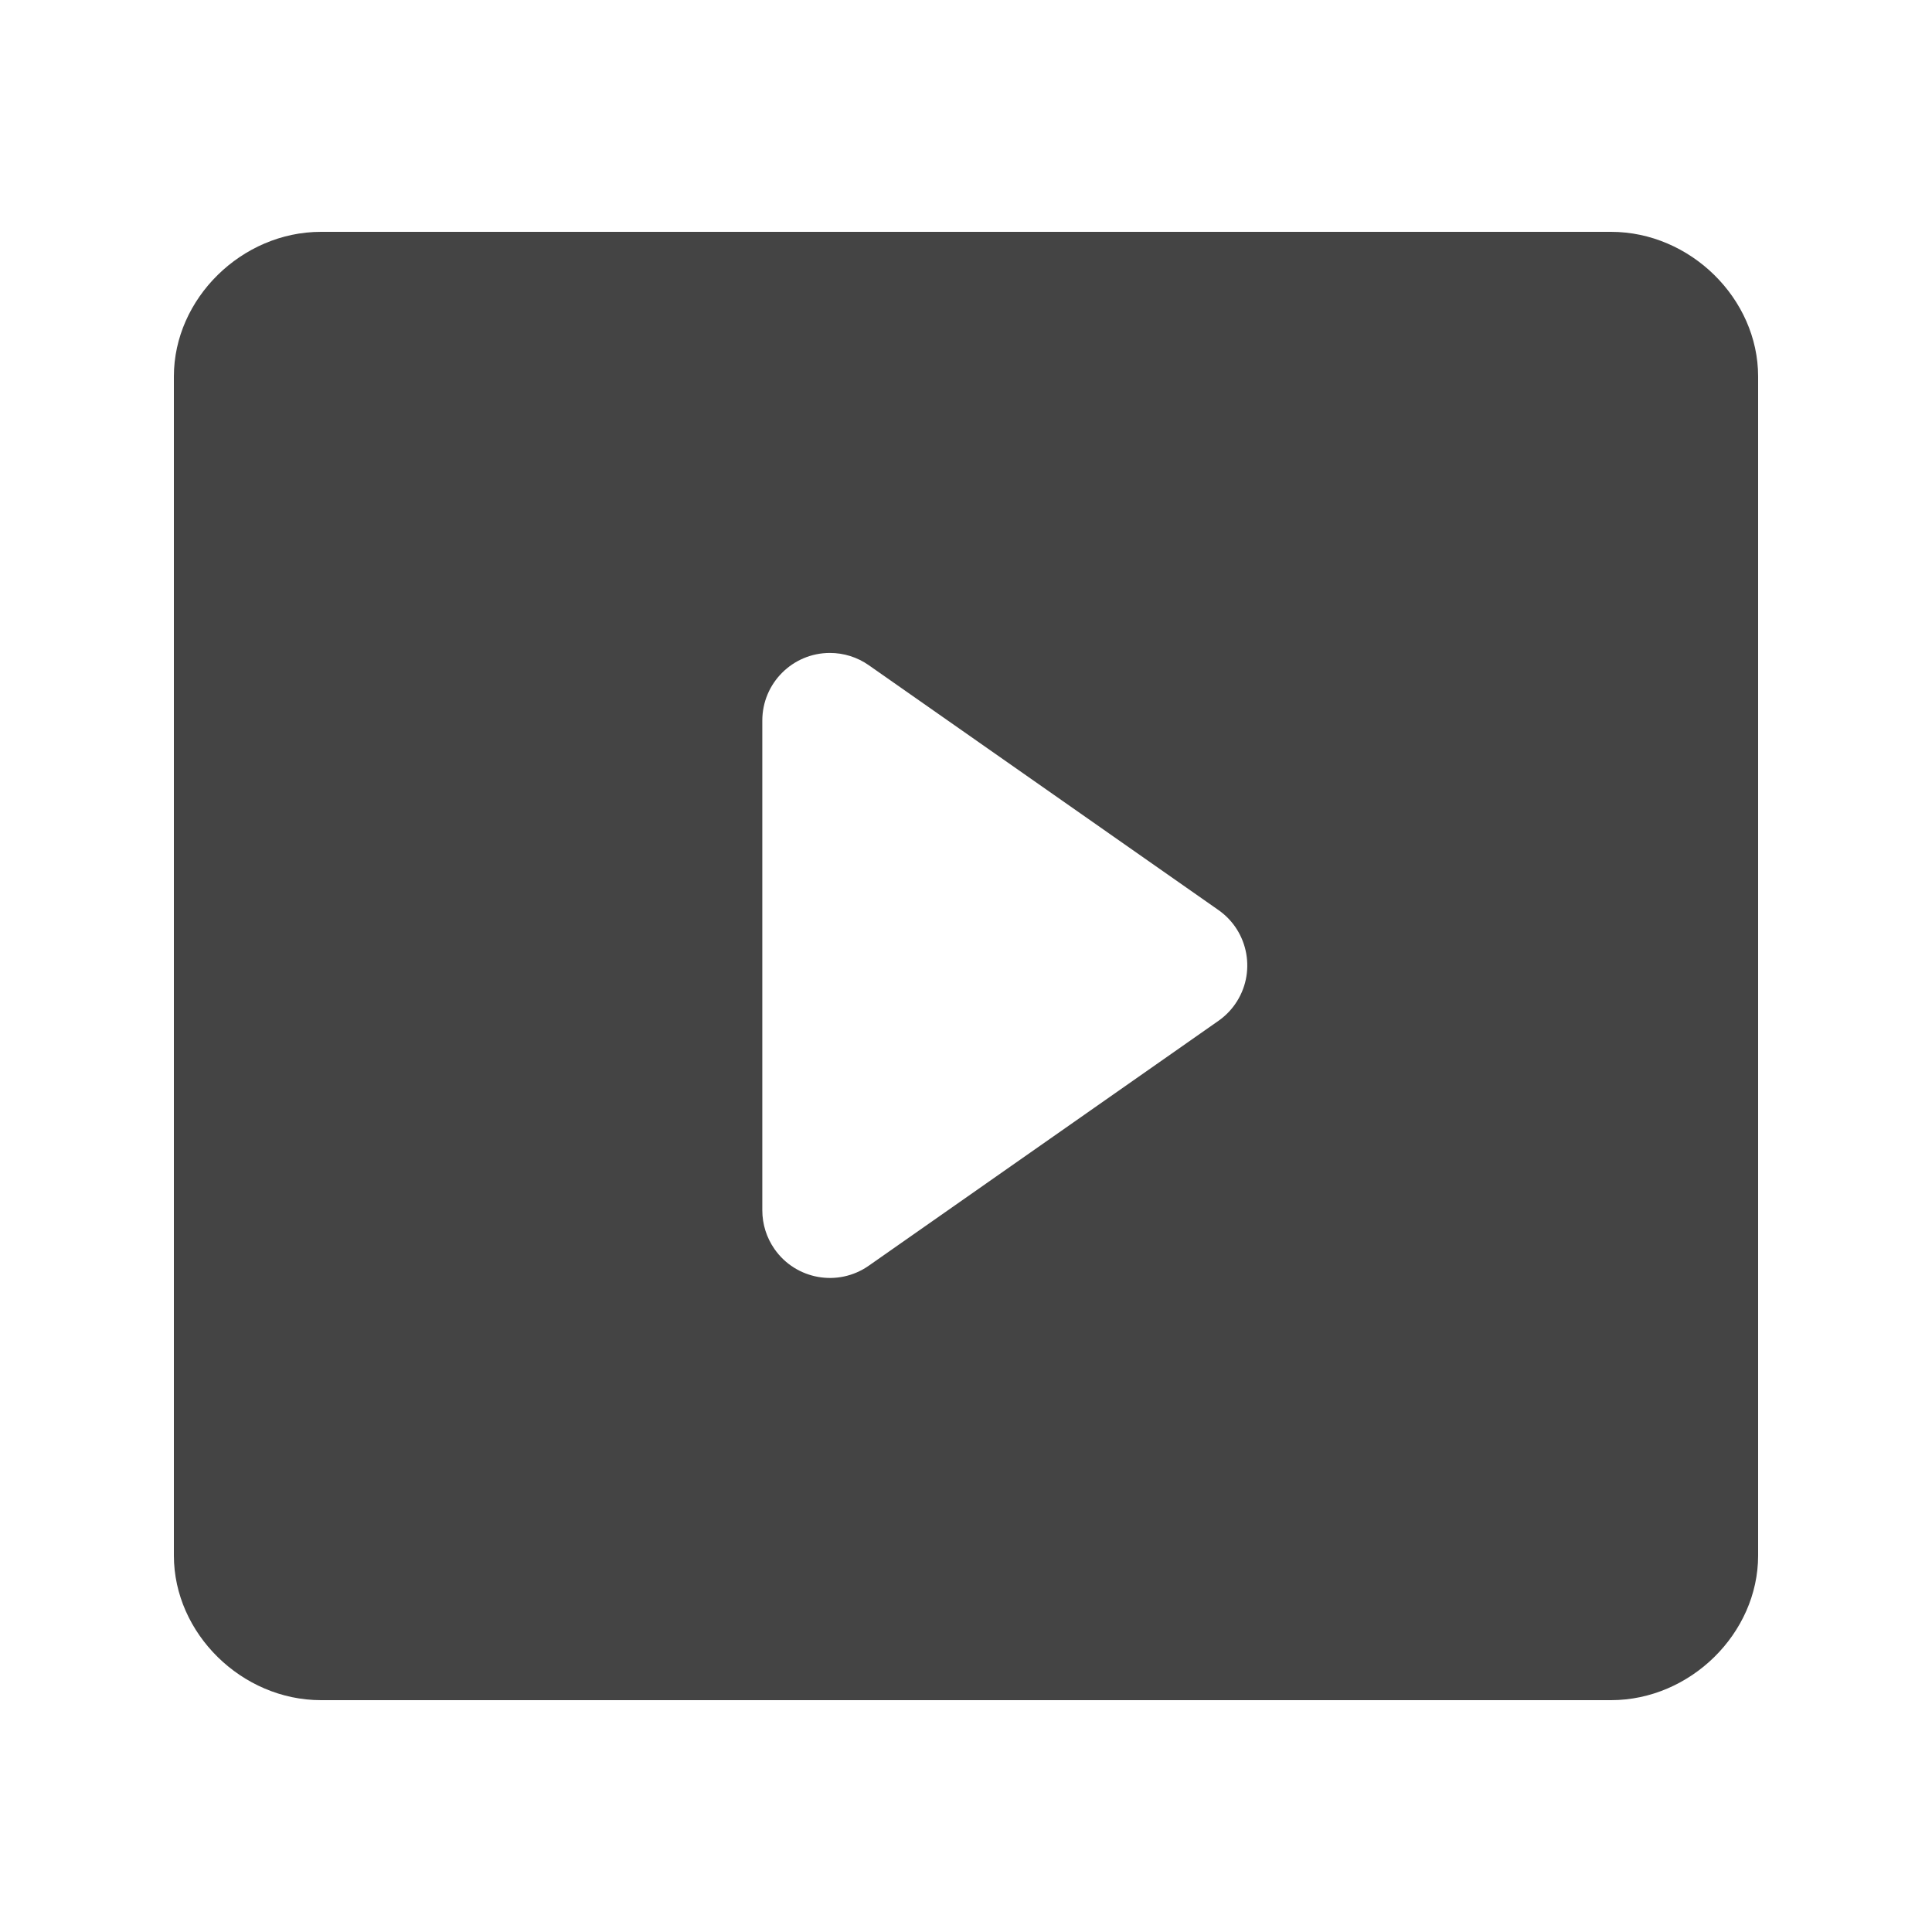 <?xml version="1.0" encoding="UTF-8"?>
<svg width="100px" height="100px" viewBox="0 0 100 100" version="1.1" xmlns="http://www.w3.org/2000/svg" xmlns:xlink="http://www.w3.org/1999/xlink">
    <title>FBBD917D-7830-4576-ACE6-2697E06D7615</title>
    <g id="가이드" stroke="none" stroke-width="1" fill="none" fill-rule="evenodd">
        <g id="GUIDE_AddSource_202105" transform="translate(-1390, -5694)" fill="#444444" fill-rule="nonzero">
            <g id="ic-addsource-media" transform="translate(1390, 5694)">
                <path d="M83.386,12 C87.486,12 91,15.455 91,19.485 L91,19.485 L91,80.515 C91,84.545 87.486,88 83.386,88 L83.386,88 L16.614,88 C12.514,88 9,84.545 9,80.515 L9,80.515 L9,19.485 C9,15.455 12.514,12 16.614,12 L16.614,12 Z M42.957,33.796 C41.024,33.796 39.457,35.363 39.457,37.296 L39.457,37.296 L39.457,62.647 C39.457,63.365 39.678,64.066 40.09,64.654 C41.199,66.238 43.381,66.622 44.965,65.514 L44.965,65.514 L63.067,52.838 C63.401,52.604 63.692,52.313 63.926,51.979 C65.035,50.395 64.65,48.213 63.067,47.104 L63.067,47.104 L44.965,34.429 C44.376,34.017 43.675,33.796 42.957,33.796 Z" id="Combined-Shape"></path>
            </g>
        </g>
    </g>
</svg>